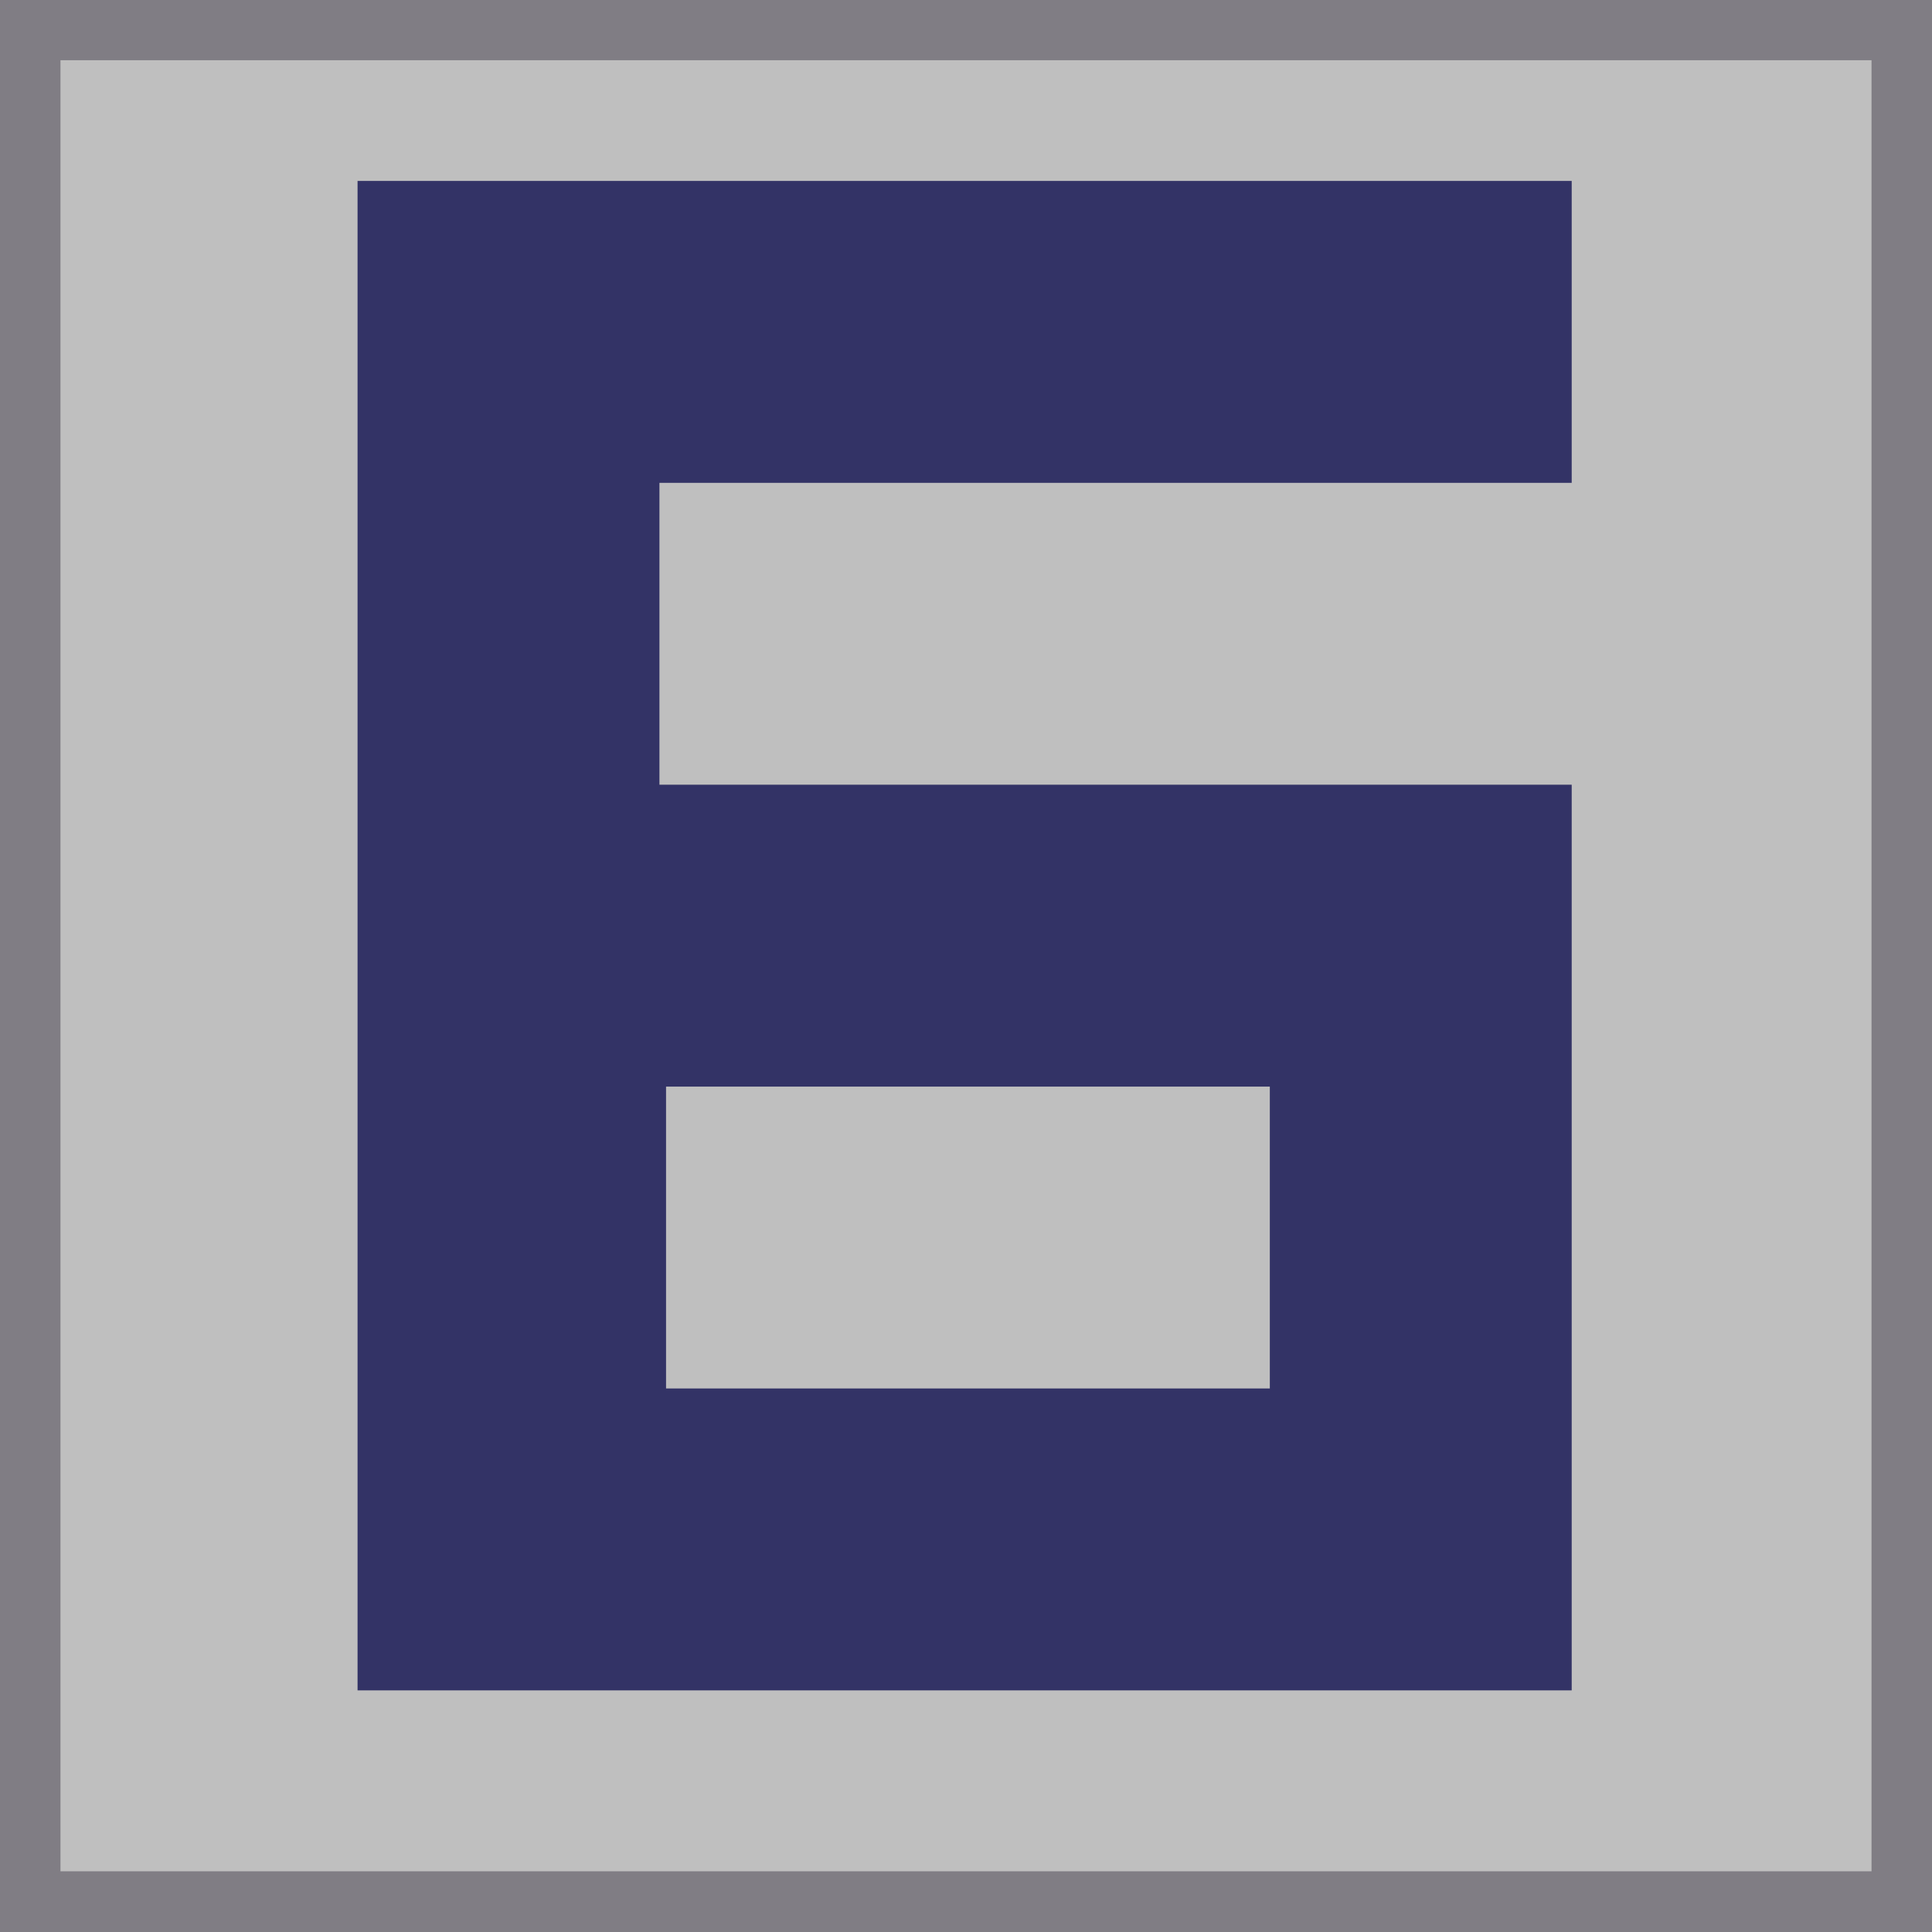 <?xml version="1.0" encoding="UTF-8" standalone="no"?>
<!-- Created with Inkscape (http://www.inkscape.org/) -->

<svg
   width="32"
   height="32"
   viewBox="0 0 8.467 8.467"
   version="1.1"
   id="svg1"
   xml:space="preserve"
   xmlns="http://www.w3.org/2000/svg"
   xmlns:svg="http://www.w3.org/2000/svg"><defs
     id="defs1" /><g
     id="layer1"
     transform="translate(-42.324,-8.467)"><g
       id="g31"
       transform="translate(42.324)"><rect
         style="fill:#807d84;fill-opacity:1;fill-rule:evenodd;stroke-width:2.117;stroke-linecap:round;paint-order:stroke fill markers"
         id="rect30"
         width="8.467"
         height="8.467"
         x="1.299233e-08"
         y="8.467" /><rect
         style="display:inline;fill:#bfbfbf;fill-opacity:1;fill-rule:evenodd;stroke:none;stroke-width:2.117;stroke-linecap:round;paint-order:stroke fill markers"
         id="rect31"
         width="7.937"
         height="7.937"
         x="0.265"
         y="8.731" /><path
         id="path32"
         style="display:inline;fill:#333366;stroke:none;stroke-width:0.265px;stroke-linecap:butt;stroke-linejoin:miter;stroke-opacity:1"
         d="m 43.891,9.26 v 6.615 l 5.321,-2e-6 v -3.969 l -3.998,2e-6 v -1.323 l 3.998,-2e-6 V 9.26 Z m 1.352,3.969 2.646,-1e-6 v 1.323 l -2.646,10e-7 z"
         transform="translate(-42.324)" /></g><g
       id="g35"
       transform="translate(50.79)"
       style="display:inline"><rect
         style="fill:#807d84;fill-opacity:1;fill-rule:evenodd;stroke-width:2.117;stroke-linecap:round;paint-order:stroke fill markers"
         id="rect33"
         width="8.467"
         height="8.467"
         x="1.299233e-08"
         y="8.467" /><rect
         style="display:inline;fill:#bfbfbf;fill-opacity:1;fill-rule:evenodd;stroke:none;stroke-width:2.117;stroke-linecap:round;paint-order:stroke fill markers"
         id="rect34"
         width="7.937"
         height="7.937"
         x="0.265"
         y="8.731" /><path
         style="fill:#333366;stroke:none;stroke-width:0.265px;stroke-linecap:butt;stroke-linejoin:miter;stroke-opacity:1"
         d="m 1.597,9.26 v 1.298 l 3.969,0.025 V 15.875 H 6.889 V 9.26 Z"
         id="path36" /></g></g></svg>
